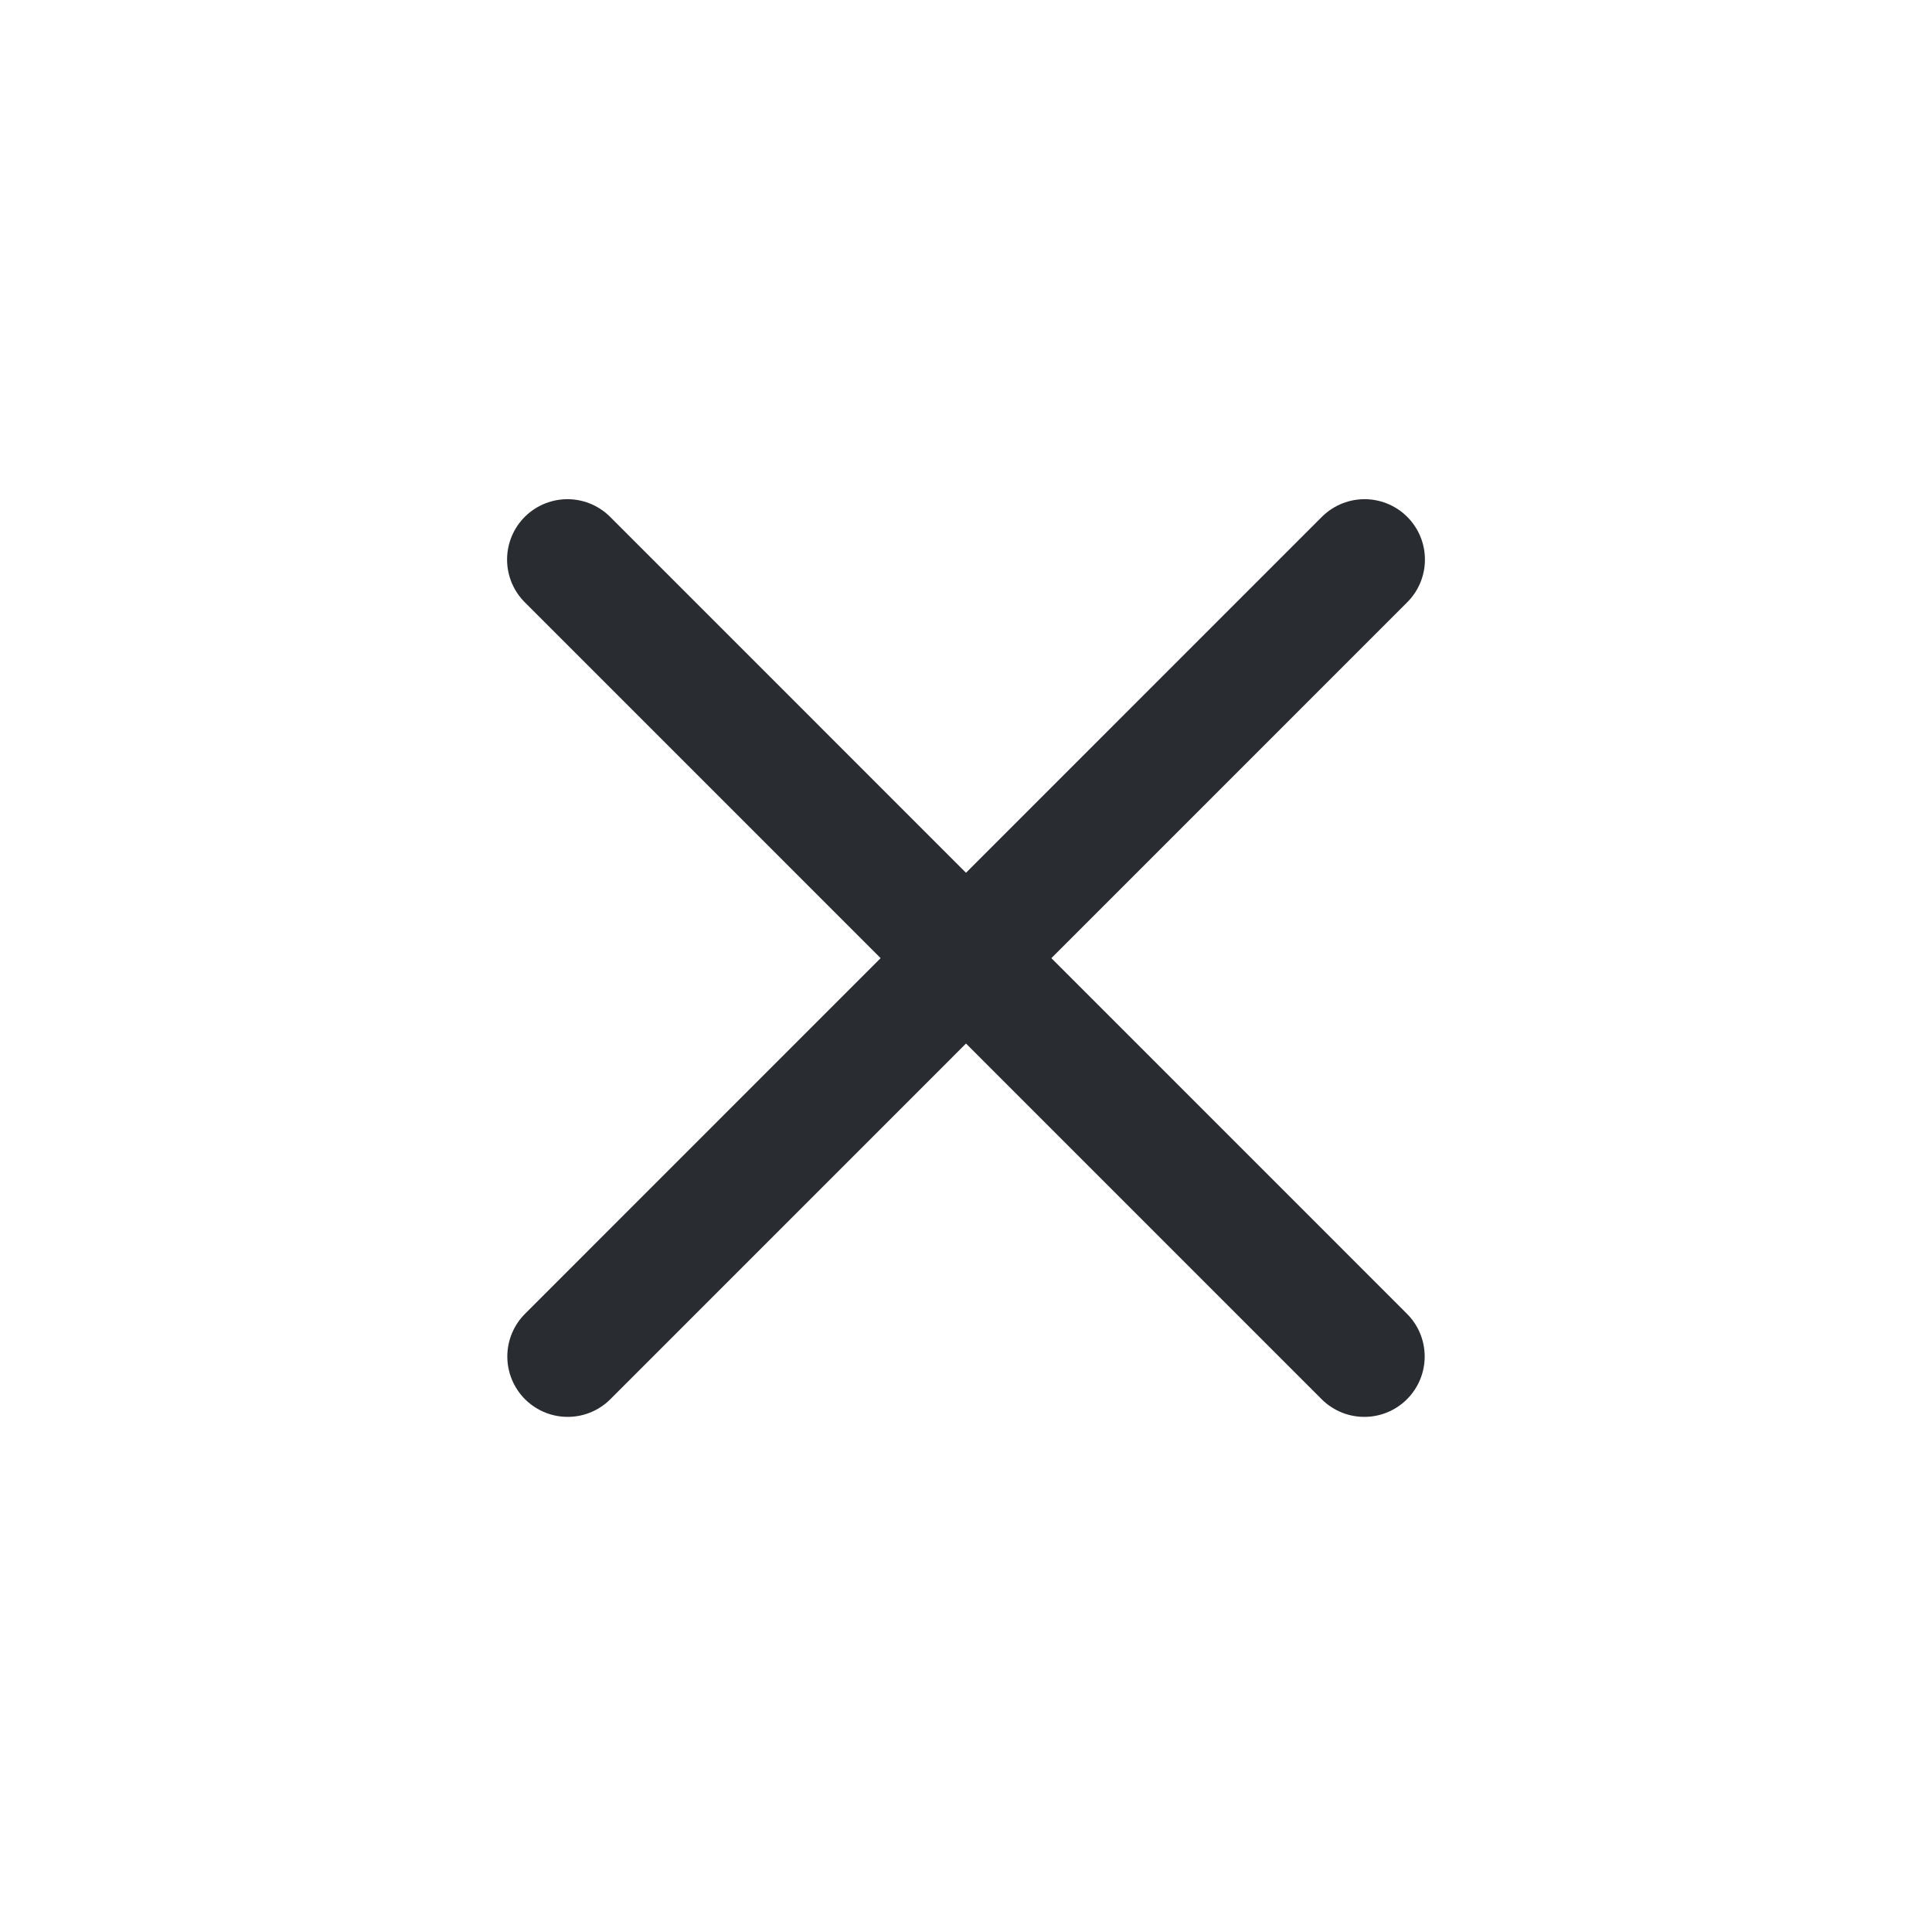 <svg width="24" height="24" viewBox="0 0 24 24" fill="none" xmlns="http://www.w3.org/2000/svg">
<path d="M7.049 6.951L16.948 16.851" stroke="#292D32" stroke-width="1.5" stroke-linecap="round" stroke-linejoin="round"/>
<path d="M7.052 16.851L16.951 6.951" stroke="#292D32" stroke-width="1.5" stroke-linecap="round" stroke-linejoin="round"/>
</svg>

